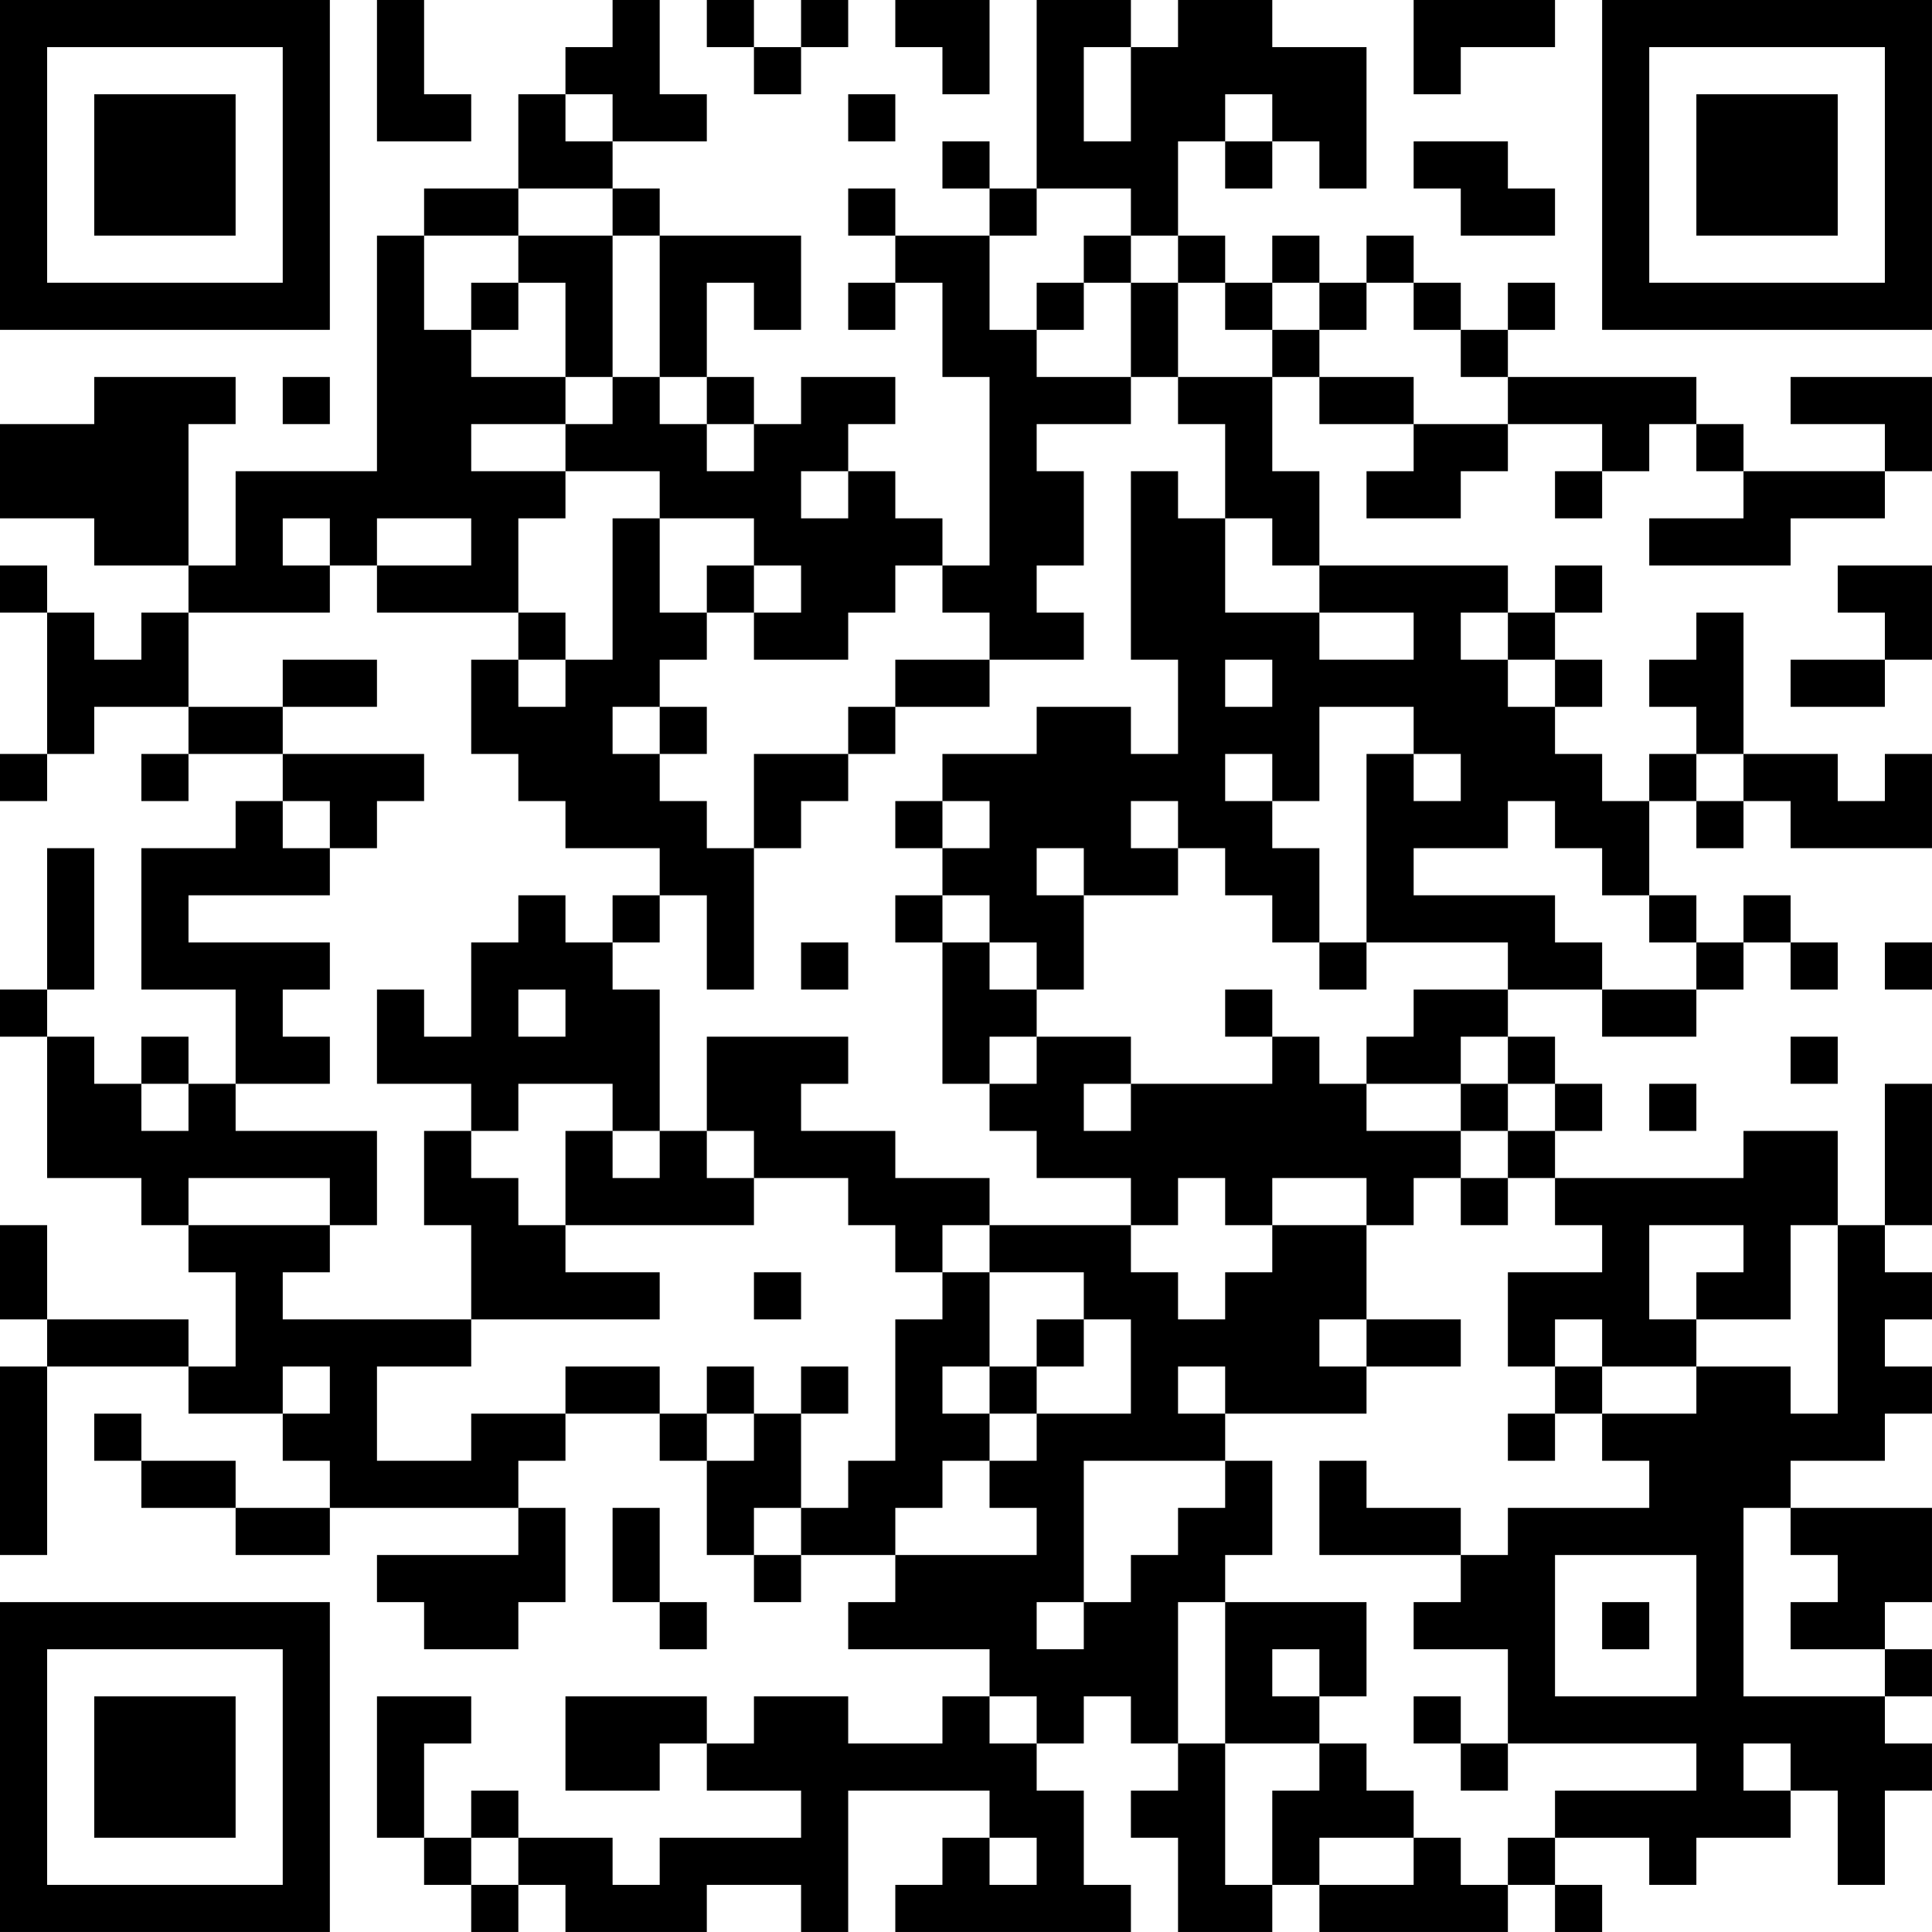 <?xml version="1.0" encoding="UTF-8"?>
<svg xmlns="http://www.w3.org/2000/svg" version="1.1" width="200" height="200" viewBox="0 0 200 200"><rect x="0" y="0" width="200" height="200" fill="#ffffff"/><g transform="scale(4.878)"><g transform="translate(0,0)"><path fill-rule="evenodd" d="M8 0L8 3L10 3L10 2L9 2L9 0ZM13 0L13 1L12 1L12 2L11 2L11 4L9 4L9 5L8 5L8 10L5 10L5 12L4 12L4 9L5 9L5 8L2 8L2 9L0 9L0 11L2 11L2 12L4 12L4 13L3 13L3 14L2 14L2 13L1 13L1 12L0 12L0 13L1 13L1 16L0 16L0 17L1 17L1 16L2 16L2 15L4 15L4 16L3 16L3 17L4 17L4 16L6 16L6 17L5 17L5 18L3 18L3 21L5 21L5 23L4 23L4 22L3 22L3 23L2 23L2 22L1 22L1 21L2 21L2 18L1 18L1 21L0 21L0 22L1 22L1 25L3 25L3 26L4 26L4 27L5 27L5 29L4 29L4 28L1 28L1 26L0 26L0 28L1 28L1 29L0 29L0 33L1 33L1 29L4 29L4 30L6 30L6 31L7 31L7 32L5 32L5 31L3 31L3 30L2 30L2 31L3 31L3 32L5 32L5 33L7 33L7 32L11 32L11 33L8 33L8 34L9 34L9 35L11 35L11 34L12 34L12 32L11 32L11 31L12 31L12 30L14 30L14 31L15 31L15 33L16 33L16 34L17 34L17 33L19 33L19 34L18 34L18 35L21 35L21 36L20 36L20 37L18 37L18 36L16 36L16 37L15 37L15 36L12 36L12 38L14 38L14 37L15 37L15 38L17 38L17 39L14 39L14 40L13 40L13 39L11 39L11 38L10 38L10 39L9 39L9 37L10 37L10 36L8 36L8 39L9 39L9 40L10 40L10 41L11 41L11 40L12 40L12 41L15 41L15 40L17 40L17 41L18 41L18 38L21 38L21 39L20 39L20 40L19 40L19 41L24 41L24 40L23 40L23 38L22 38L22 37L23 37L23 36L24 36L24 37L25 37L25 38L24 38L24 39L25 39L25 41L27 41L27 40L28 40L28 41L32 41L32 40L33 40L33 41L34 41L34 40L33 40L33 39L35 39L35 40L36 40L36 39L38 39L38 38L39 38L39 40L40 40L40 38L41 38L41 37L40 37L40 36L41 36L41 35L40 35L40 34L41 34L41 32L38 32L38 31L40 31L40 30L41 30L41 29L40 29L40 28L41 28L41 27L40 27L40 26L41 26L41 23L40 23L40 26L39 26L39 24L37 24L37 25L33 25L33 24L34 24L34 23L33 23L33 22L32 22L32 21L34 21L34 22L36 22L36 21L37 21L37 20L38 20L38 21L39 21L39 20L38 20L38 19L37 19L37 20L36 20L36 19L35 19L35 17L36 17L36 18L37 18L37 17L38 17L38 18L41 18L41 16L40 16L40 17L39 17L39 16L37 16L37 13L36 13L36 14L35 14L35 15L36 15L36 16L35 16L35 17L34 17L34 16L33 16L33 15L34 15L34 14L33 14L33 13L34 13L34 12L33 12L33 13L32 13L32 12L28 12L28 10L27 10L27 8L28 8L28 9L30 9L30 10L29 10L29 11L31 11L31 10L32 10L32 9L34 9L34 10L33 10L33 11L34 11L34 10L35 10L35 9L36 9L36 10L37 10L37 11L35 11L35 12L38 12L38 11L40 11L40 10L41 10L41 8L38 8L38 9L40 9L40 10L37 10L37 9L36 9L36 8L32 8L32 7L33 7L33 6L32 6L32 7L31 7L31 6L30 6L30 5L29 5L29 6L28 6L28 5L27 5L27 6L26 6L26 5L25 5L25 3L26 3L26 4L27 4L27 3L28 3L28 4L29 4L29 1L27 1L27 0L25 0L25 1L24 1L24 0L22 0L22 4L21 4L21 3L20 3L20 4L21 4L21 5L19 5L19 4L18 4L18 5L19 5L19 6L18 6L18 7L19 7L19 6L20 6L20 8L21 8L21 12L20 12L20 11L19 11L19 10L18 10L18 9L19 9L19 8L17 8L17 9L16 9L16 8L15 8L15 6L16 6L16 7L17 7L17 5L14 5L14 4L13 4L13 3L15 3L15 2L14 2L14 0ZM15 0L15 1L16 1L16 2L17 2L17 1L18 1L18 0L17 0L17 1L16 1L16 0ZM19 0L19 1L20 1L20 2L21 2L21 0ZM30 0L30 2L31 2L31 1L33 1L33 0ZM23 1L23 3L24 3L24 1ZM12 2L12 3L13 3L13 2ZM18 2L18 3L19 3L19 2ZM26 2L26 3L27 3L27 2ZM30 3L30 4L31 4L31 5L33 5L33 4L32 4L32 3ZM11 4L11 5L9 5L9 7L10 7L10 8L12 8L12 9L10 9L10 10L12 10L12 11L11 11L11 13L8 13L8 12L10 12L10 11L8 11L8 12L7 12L7 11L6 11L6 12L7 12L7 13L4 13L4 15L6 15L6 16L9 16L9 17L8 17L8 18L7 18L7 17L6 17L6 18L7 18L7 19L4 19L4 20L7 20L7 21L6 21L6 22L7 22L7 23L5 23L5 24L8 24L8 26L7 26L7 25L4 25L4 26L7 26L7 27L6 27L6 28L10 28L10 29L8 29L8 31L10 31L10 30L12 30L12 29L14 29L14 30L15 30L15 31L16 31L16 30L17 30L17 32L16 32L16 33L17 33L17 32L18 32L18 31L19 31L19 28L20 28L20 27L21 27L21 29L20 29L20 30L21 30L21 31L20 31L20 32L19 32L19 33L22 33L22 32L21 32L21 31L22 31L22 30L24 30L24 28L23 28L23 27L21 27L21 26L24 26L24 27L25 27L25 28L26 28L26 27L27 27L27 26L29 26L29 28L28 28L28 29L29 29L29 30L26 30L26 29L25 29L25 30L26 30L26 31L23 31L23 34L22 34L22 35L23 35L23 34L24 34L24 33L25 33L25 32L26 32L26 31L27 31L27 33L26 33L26 34L25 34L25 37L26 37L26 40L27 40L27 38L28 38L28 37L29 37L29 38L30 38L30 39L28 39L28 40L30 40L30 39L31 39L31 40L32 40L32 39L33 39L33 38L36 38L36 37L32 37L32 35L30 35L30 34L31 34L31 33L32 33L32 32L35 32L35 31L34 31L34 30L36 30L36 29L38 29L38 30L39 30L39 26L38 26L38 28L36 28L36 27L37 27L37 26L35 26L35 28L36 28L36 29L34 29L34 28L33 28L33 29L32 29L32 27L34 27L34 26L33 26L33 25L32 25L32 24L33 24L33 23L32 23L32 22L31 22L31 23L29 23L29 22L30 22L30 21L32 21L32 20L29 20L29 16L30 16L30 17L31 17L31 16L30 16L30 15L28 15L28 17L27 17L27 16L26 16L26 17L27 17L27 18L28 18L28 20L27 20L27 19L26 19L26 18L25 18L25 17L24 17L24 18L25 18L25 19L23 19L23 18L22 18L22 19L23 19L23 21L22 21L22 20L21 20L21 19L20 19L20 18L21 18L21 17L20 17L20 16L22 16L22 15L24 15L24 16L25 16L25 14L24 14L24 10L25 10L25 11L26 11L26 13L28 13L28 14L30 14L30 13L28 13L28 12L27 12L27 11L26 11L26 9L25 9L25 8L27 8L27 7L28 7L28 8L30 8L30 9L32 9L32 8L31 8L31 7L30 7L30 6L29 6L29 7L28 7L28 6L27 6L27 7L26 7L26 6L25 6L25 5L24 5L24 4L22 4L22 5L21 5L21 7L22 7L22 8L24 8L24 9L22 9L22 10L23 10L23 12L22 12L22 13L23 13L23 14L21 14L21 13L20 13L20 12L19 12L19 13L18 13L18 14L16 14L16 13L17 13L17 12L16 12L16 11L14 11L14 10L12 10L12 9L13 9L13 8L14 8L14 9L15 9L15 10L16 10L16 9L15 9L15 8L14 8L14 5L13 5L13 4ZM11 5L11 6L10 6L10 7L11 7L11 6L12 6L12 8L13 8L13 5ZM23 5L23 6L22 6L22 7L23 7L23 6L24 6L24 8L25 8L25 6L24 6L24 5ZM6 8L6 9L7 9L7 8ZM17 10L17 11L18 11L18 10ZM13 11L13 14L12 14L12 13L11 13L11 14L10 14L10 16L11 16L11 17L12 17L12 18L14 18L14 19L13 19L13 20L12 20L12 19L11 19L11 20L10 20L10 22L9 22L9 21L8 21L8 23L10 23L10 24L9 24L9 26L10 26L10 28L14 28L14 27L12 27L12 26L16 26L16 25L18 25L18 26L19 26L19 27L20 27L20 26L21 26L21 25L19 25L19 24L17 24L17 23L18 23L18 22L15 22L15 24L14 24L14 21L13 21L13 20L14 20L14 19L15 19L15 21L16 21L16 18L17 18L17 17L18 17L18 16L19 16L19 15L21 15L21 14L19 14L19 15L18 15L18 16L16 16L16 18L15 18L15 17L14 17L14 16L15 16L15 15L14 15L14 14L15 14L15 13L16 13L16 12L15 12L15 13L14 13L14 11ZM39 12L39 13L40 13L40 14L38 14L38 15L40 15L40 14L41 14L41 12ZM31 13L31 14L32 14L32 15L33 15L33 14L32 14L32 13ZM6 14L6 15L8 15L8 14ZM11 14L11 15L12 15L12 14ZM26 14L26 15L27 15L27 14ZM13 15L13 16L14 16L14 15ZM36 16L36 17L37 17L37 16ZM19 17L19 18L20 18L20 17ZM32 17L32 18L30 18L30 19L33 19L33 20L34 20L34 21L36 21L36 20L35 20L35 19L34 19L34 18L33 18L33 17ZM19 19L19 20L20 20L20 23L21 23L21 24L22 24L22 25L24 25L24 26L25 26L25 25L26 25L26 26L27 26L27 25L29 25L29 26L30 26L30 25L31 25L31 26L32 26L32 25L31 25L31 24L32 24L32 23L31 23L31 24L29 24L29 23L28 23L28 22L27 22L27 21L26 21L26 22L27 22L27 23L24 23L24 22L22 22L22 21L21 21L21 20L20 20L20 19ZM17 20L17 21L18 21L18 20ZM28 20L28 21L29 21L29 20ZM40 20L40 21L41 21L41 20ZM11 21L11 22L12 22L12 21ZM21 22L21 23L22 23L22 22ZM38 22L38 23L39 23L39 22ZM3 23L3 24L4 24L4 23ZM11 23L11 24L10 24L10 25L11 25L11 26L12 26L12 24L13 24L13 25L14 25L14 24L13 24L13 23ZM23 23L23 24L24 24L24 23ZM35 23L35 24L36 24L36 23ZM15 24L15 25L16 25L16 24ZM16 27L16 28L17 28L17 27ZM22 28L22 29L21 29L21 30L22 30L22 29L23 29L23 28ZM29 28L29 29L31 29L31 28ZM6 29L6 30L7 30L7 29ZM15 29L15 30L16 30L16 29ZM17 29L17 30L18 30L18 29ZM33 29L33 30L32 30L32 31L33 31L33 30L34 30L34 29ZM28 31L28 33L31 33L31 32L29 32L29 31ZM13 32L13 34L14 34L14 35L15 35L15 34L14 34L14 32ZM37 32L37 36L40 36L40 35L38 35L38 34L39 34L39 33L38 33L38 32ZM33 33L33 36L36 36L36 33ZM26 34L26 37L28 37L28 36L29 36L29 34ZM34 34L34 35L35 35L35 34ZM27 35L27 36L28 36L28 35ZM21 36L21 37L22 37L22 36ZM30 36L30 37L31 37L31 38L32 38L32 37L31 37L31 36ZM37 37L37 38L38 38L38 37ZM10 39L10 40L11 40L11 39ZM21 39L21 40L22 40L22 39ZM0 0L0 7L7 7L7 0ZM1 1L1 6L6 6L6 1ZM2 2L2 5L5 5L5 2ZM34 0L34 7L41 7L41 0ZM35 1L35 6L40 6L40 1ZM36 2L36 5L39 5L39 2ZM0 34L0 41L7 41L7 34ZM1 35L1 40L6 40L6 35ZM2 36L2 39L5 39L5 36Z" fill="#000000"/></g></g></svg>
